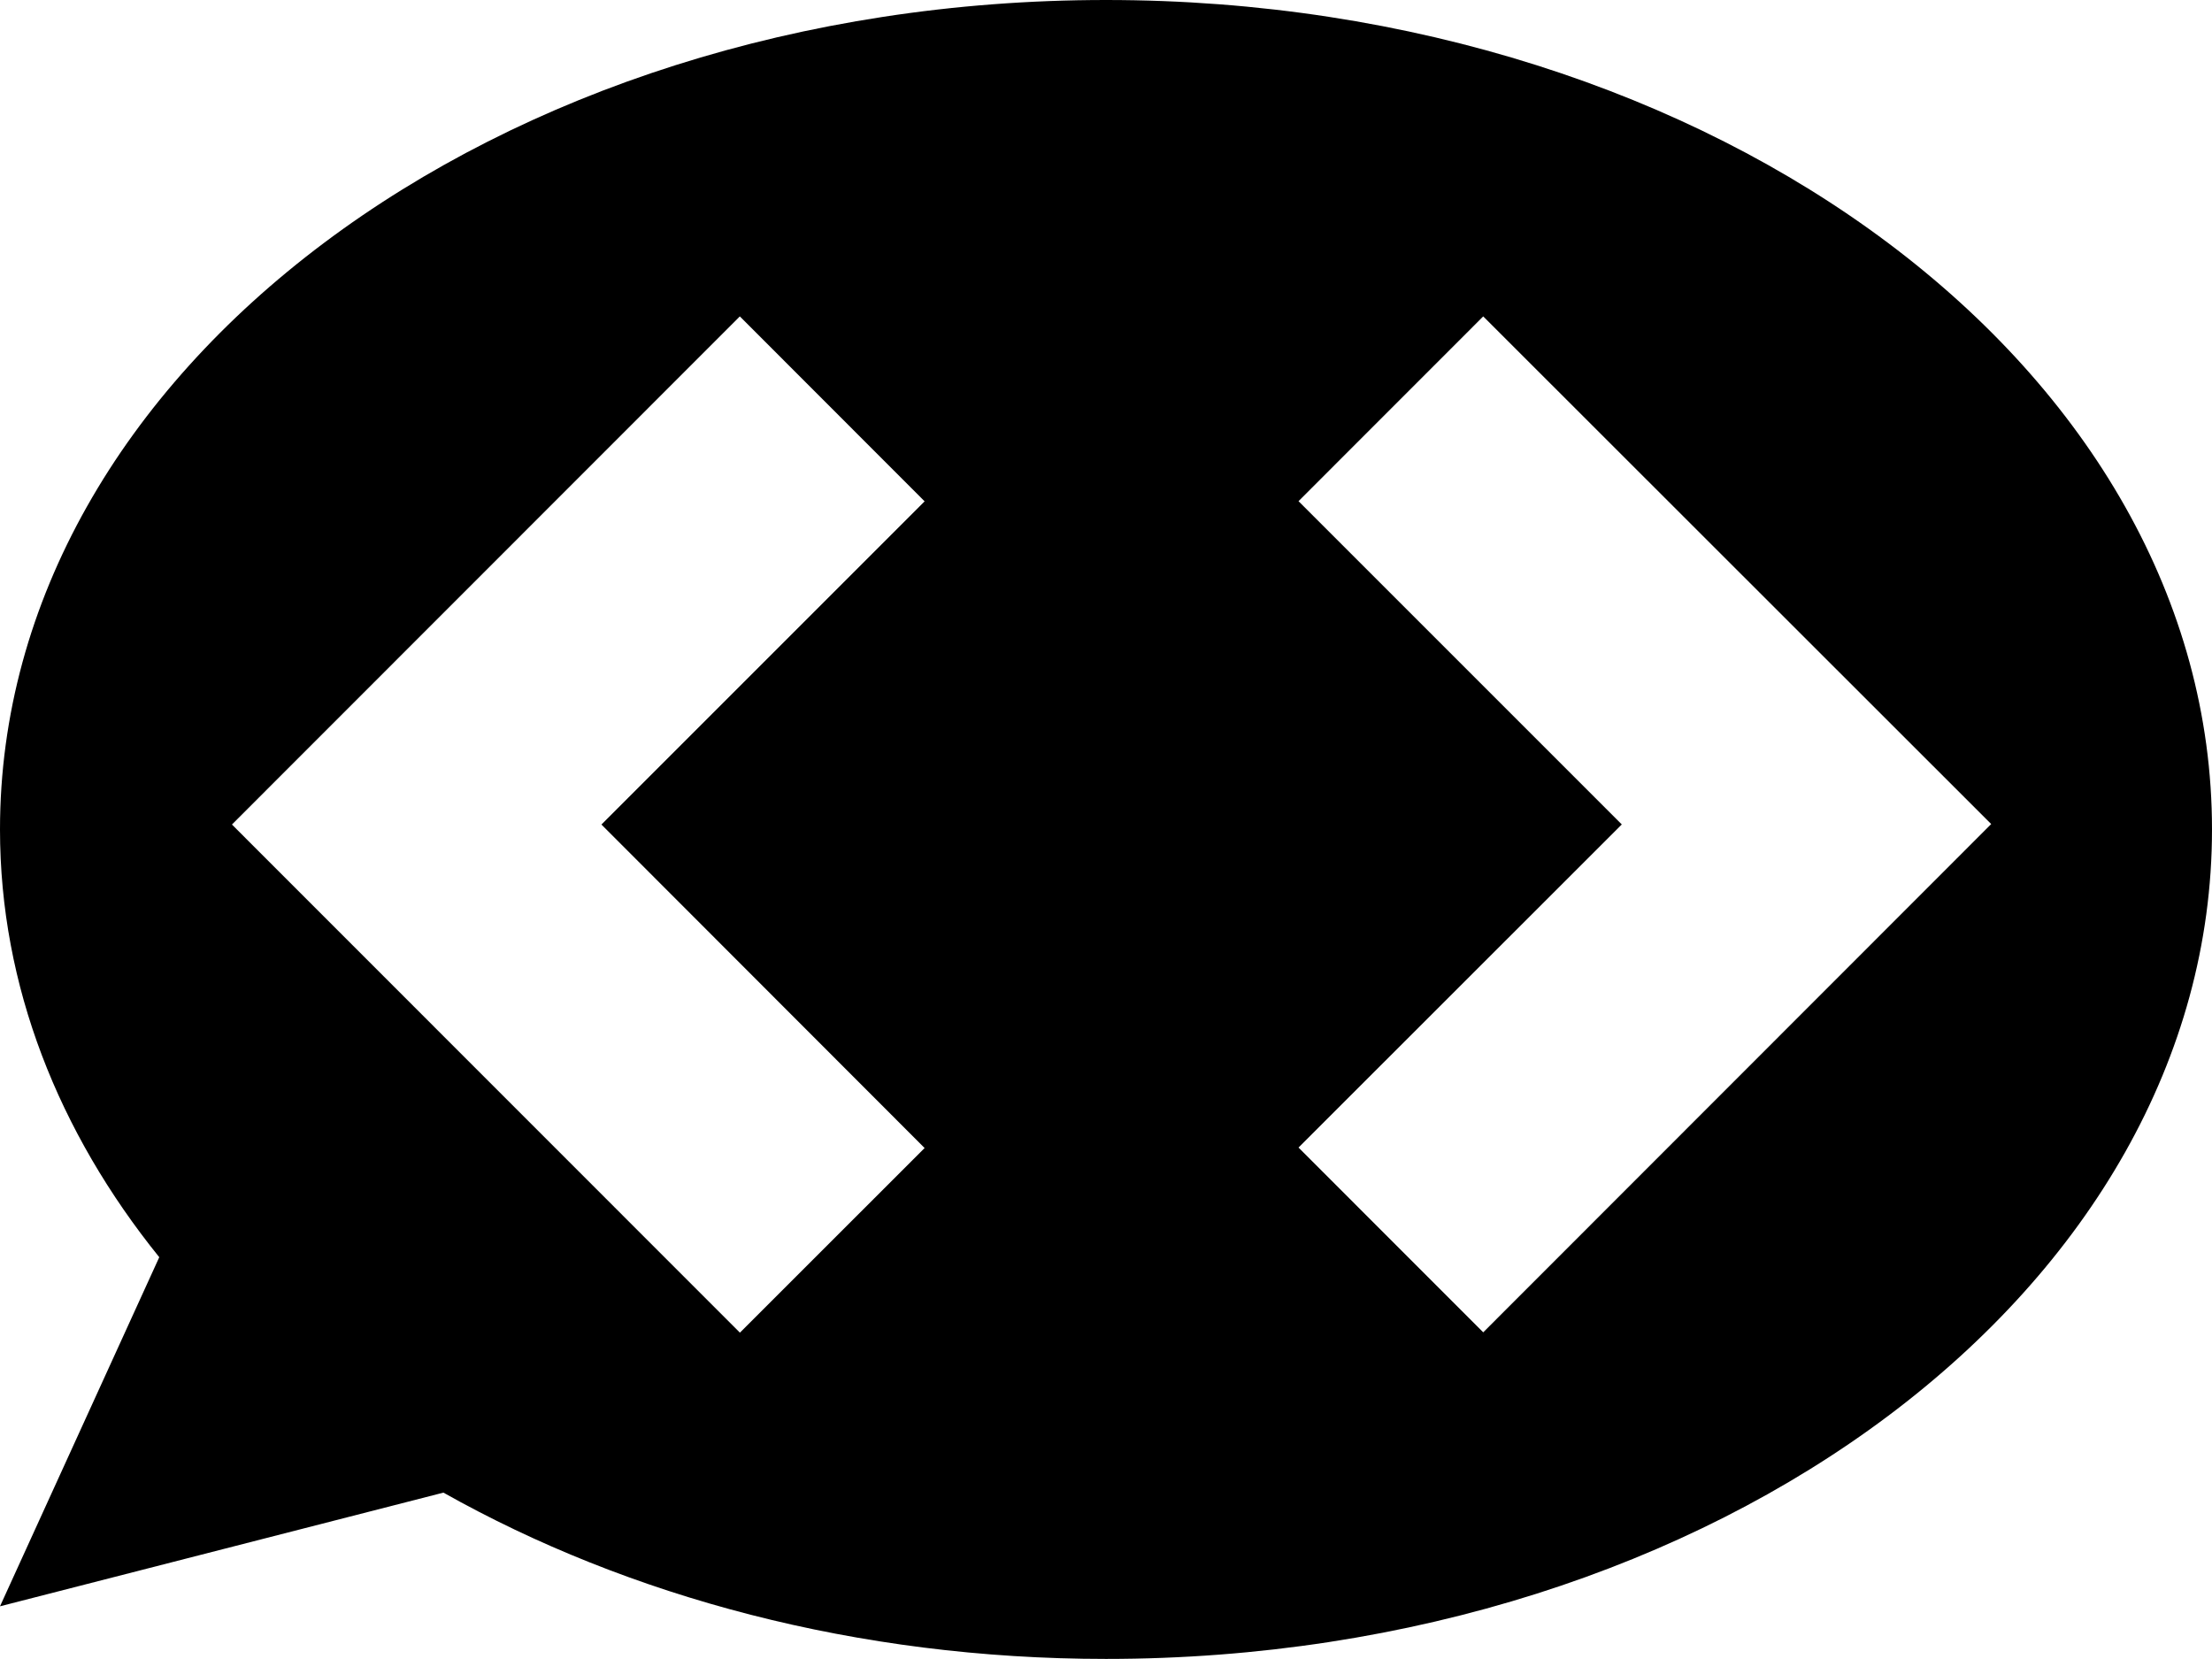 <?xml version="1.0" encoding="utf-8"?>
<!-- Generator: Adobe Illustrator 16.0.0, SVG Export Plug-In . SVG Version: 6.00 Build 0)  -->
<!DOCTYPE svg PUBLIC "-//W3C//DTD SVG 1.1//EN" "http://www.w3.org/Graphics/SVG/1.1/DTD/svg11.dtd">
<svg version="1.1" id="Layer_1" xmlns="http://www.w3.org/2000/svg" xmlns:xlink="http://www.w3.org/1999/xlink" x="0px" y="0px"
	 width="28px" height="21px" viewBox="2 4.938 28 21" enable-background="new 2 4.938 28 21" xml:space="preserve">
<path fill="#000000" d="M16,4.938c-7.732,0-14,4.701-14,10.5c0,1.981,0.741,3.834,2.016,5.414L2,25.271l5.613-1.439
	c2.339,1.316,5.237,2.105,8.387,2.105c7.732,0,14-4.701,14-10.5C30,9.639,23.732,4.938,16,4.938z M13.704,19.47l-2.338,2.337
	l-6.43-6.432l6.429-6.432l2.339,2.341l-4.091,4.091L13.704,19.47z M20.775,21.803l-2.338-2.339l4.092-4.09l-4.092-4.092l2.338-2.339
	l6.43,6.426L20.775,21.803z"/>
</svg>
